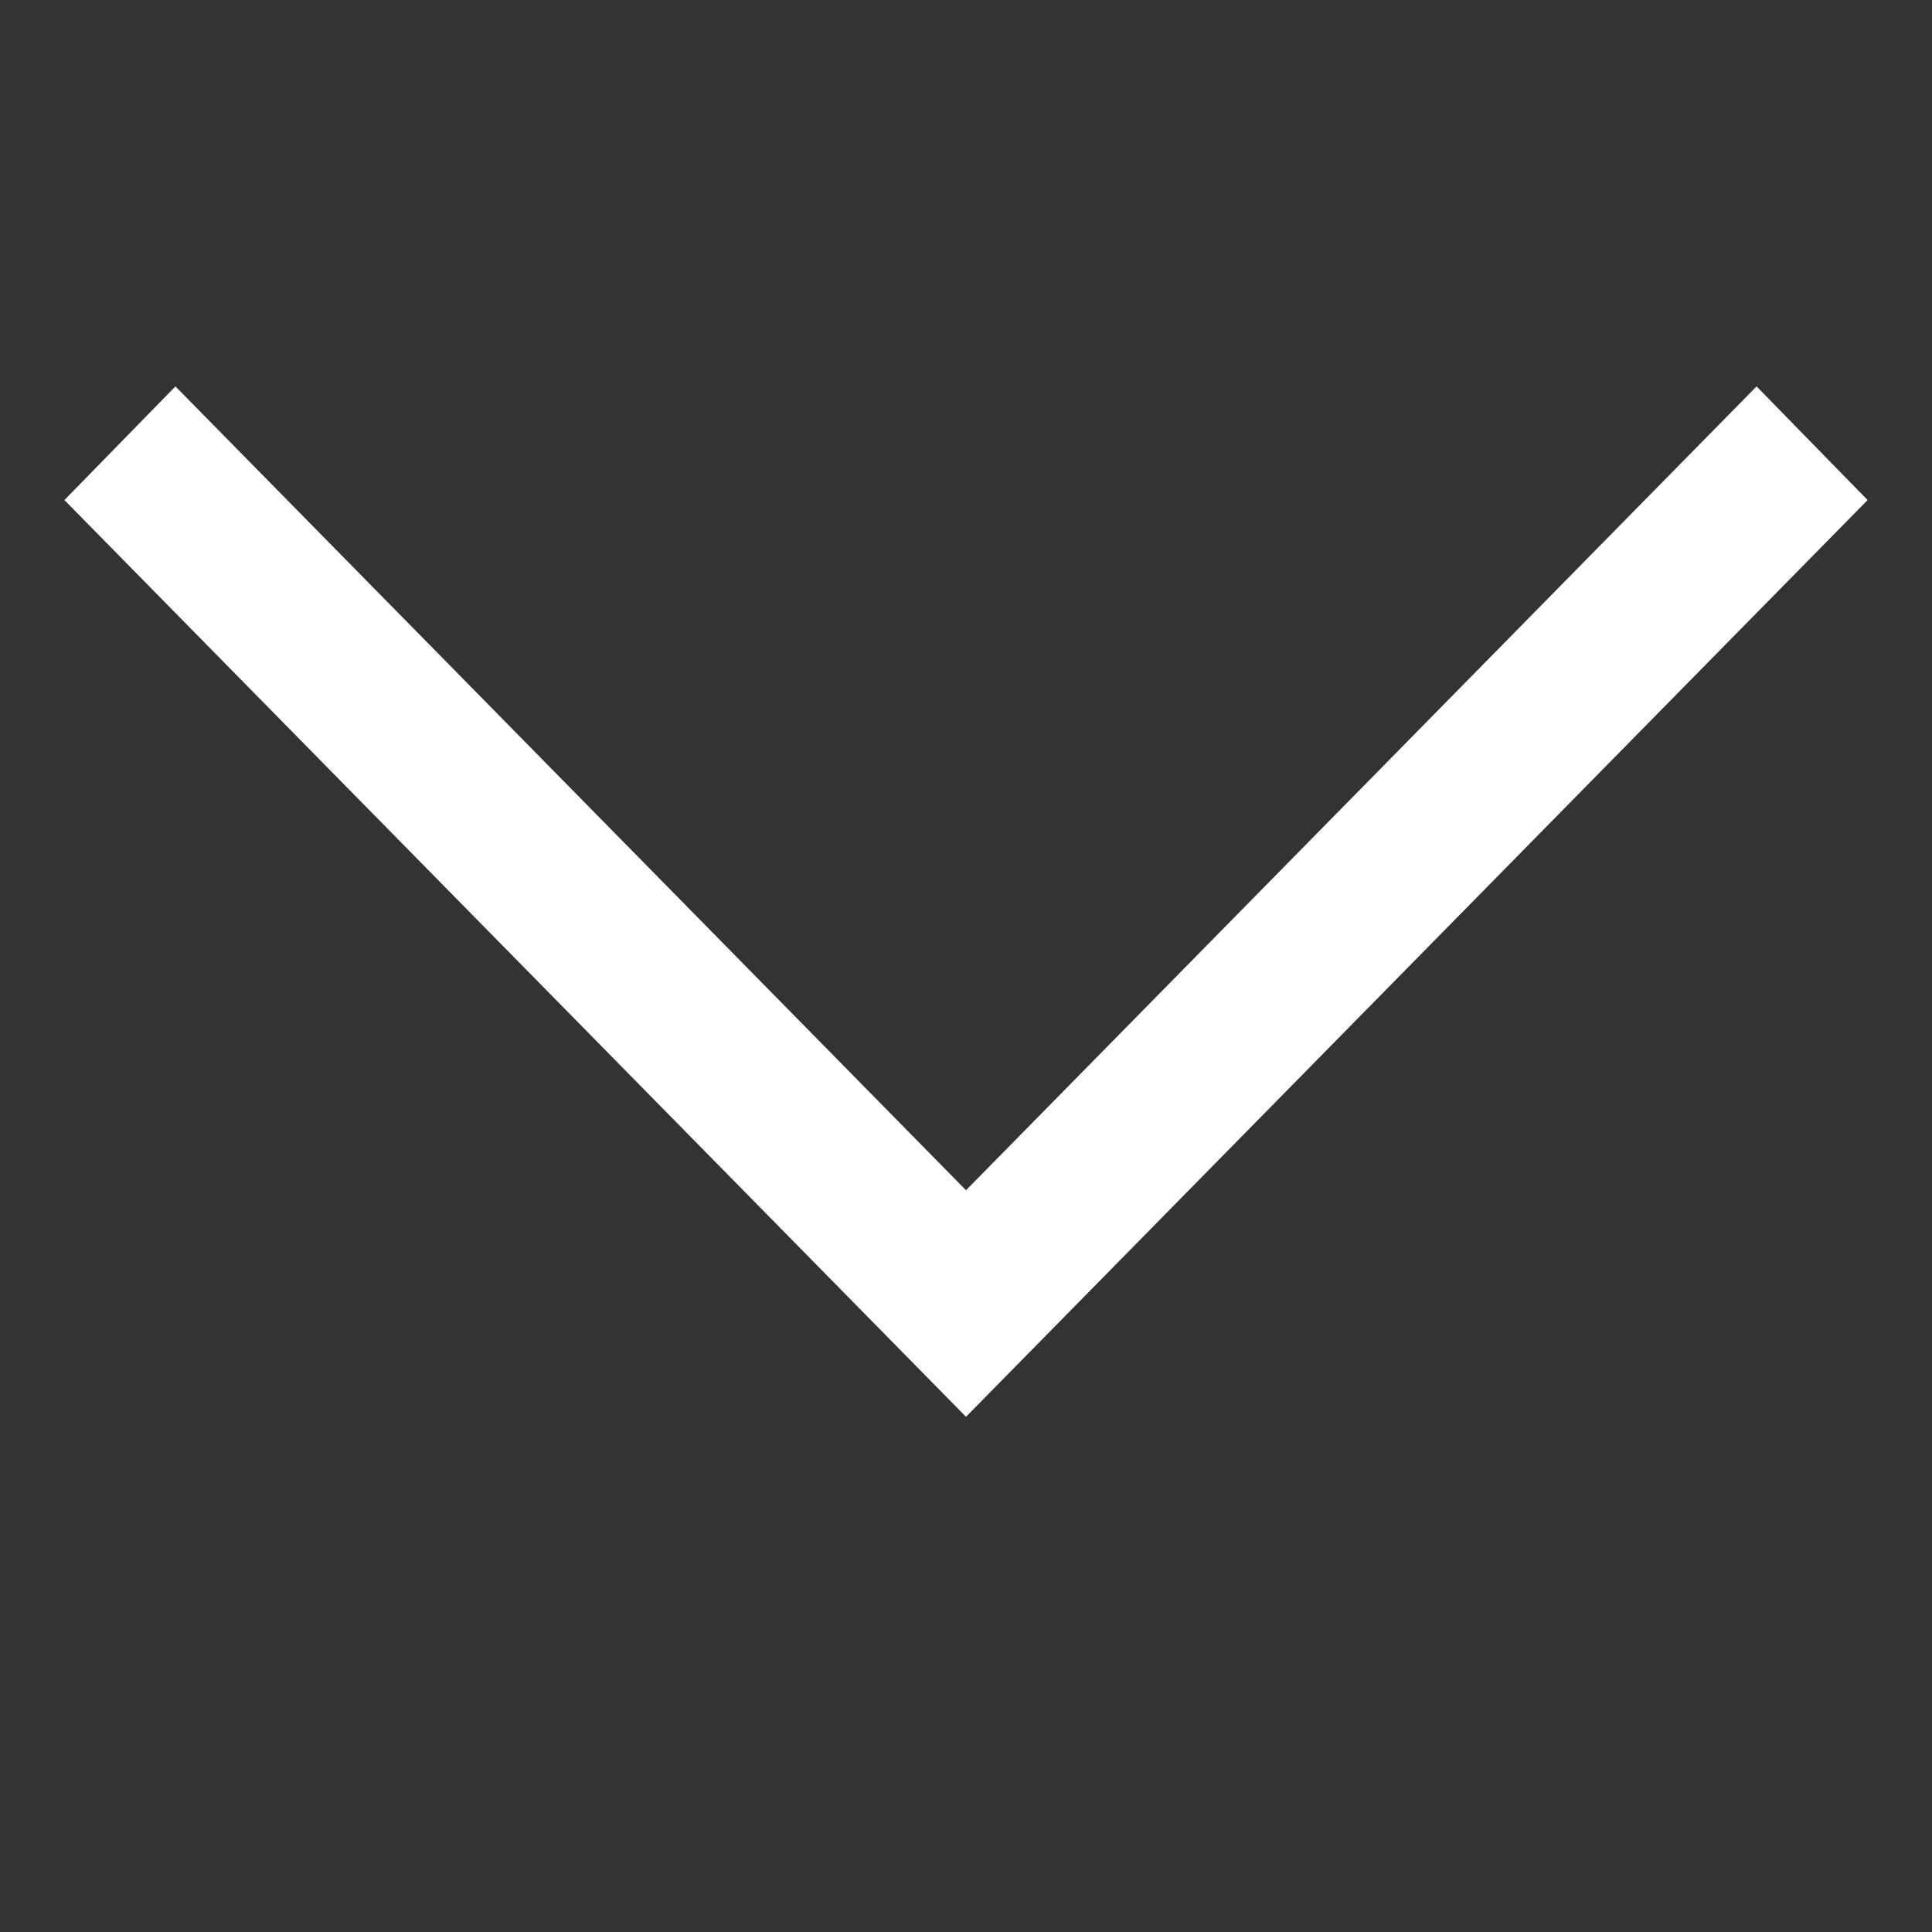 <svg width='30' height='30' fill='none' xmlns='http://www.w3.org/2000/svg'><rect width="100%" height="100%" fill="#333333" stroke="none"/><path d='M15 22 1 7.765 2.724 6 15 18.482 27.276 6 29 7.765 15 22z' fill='#fff'/></svg>